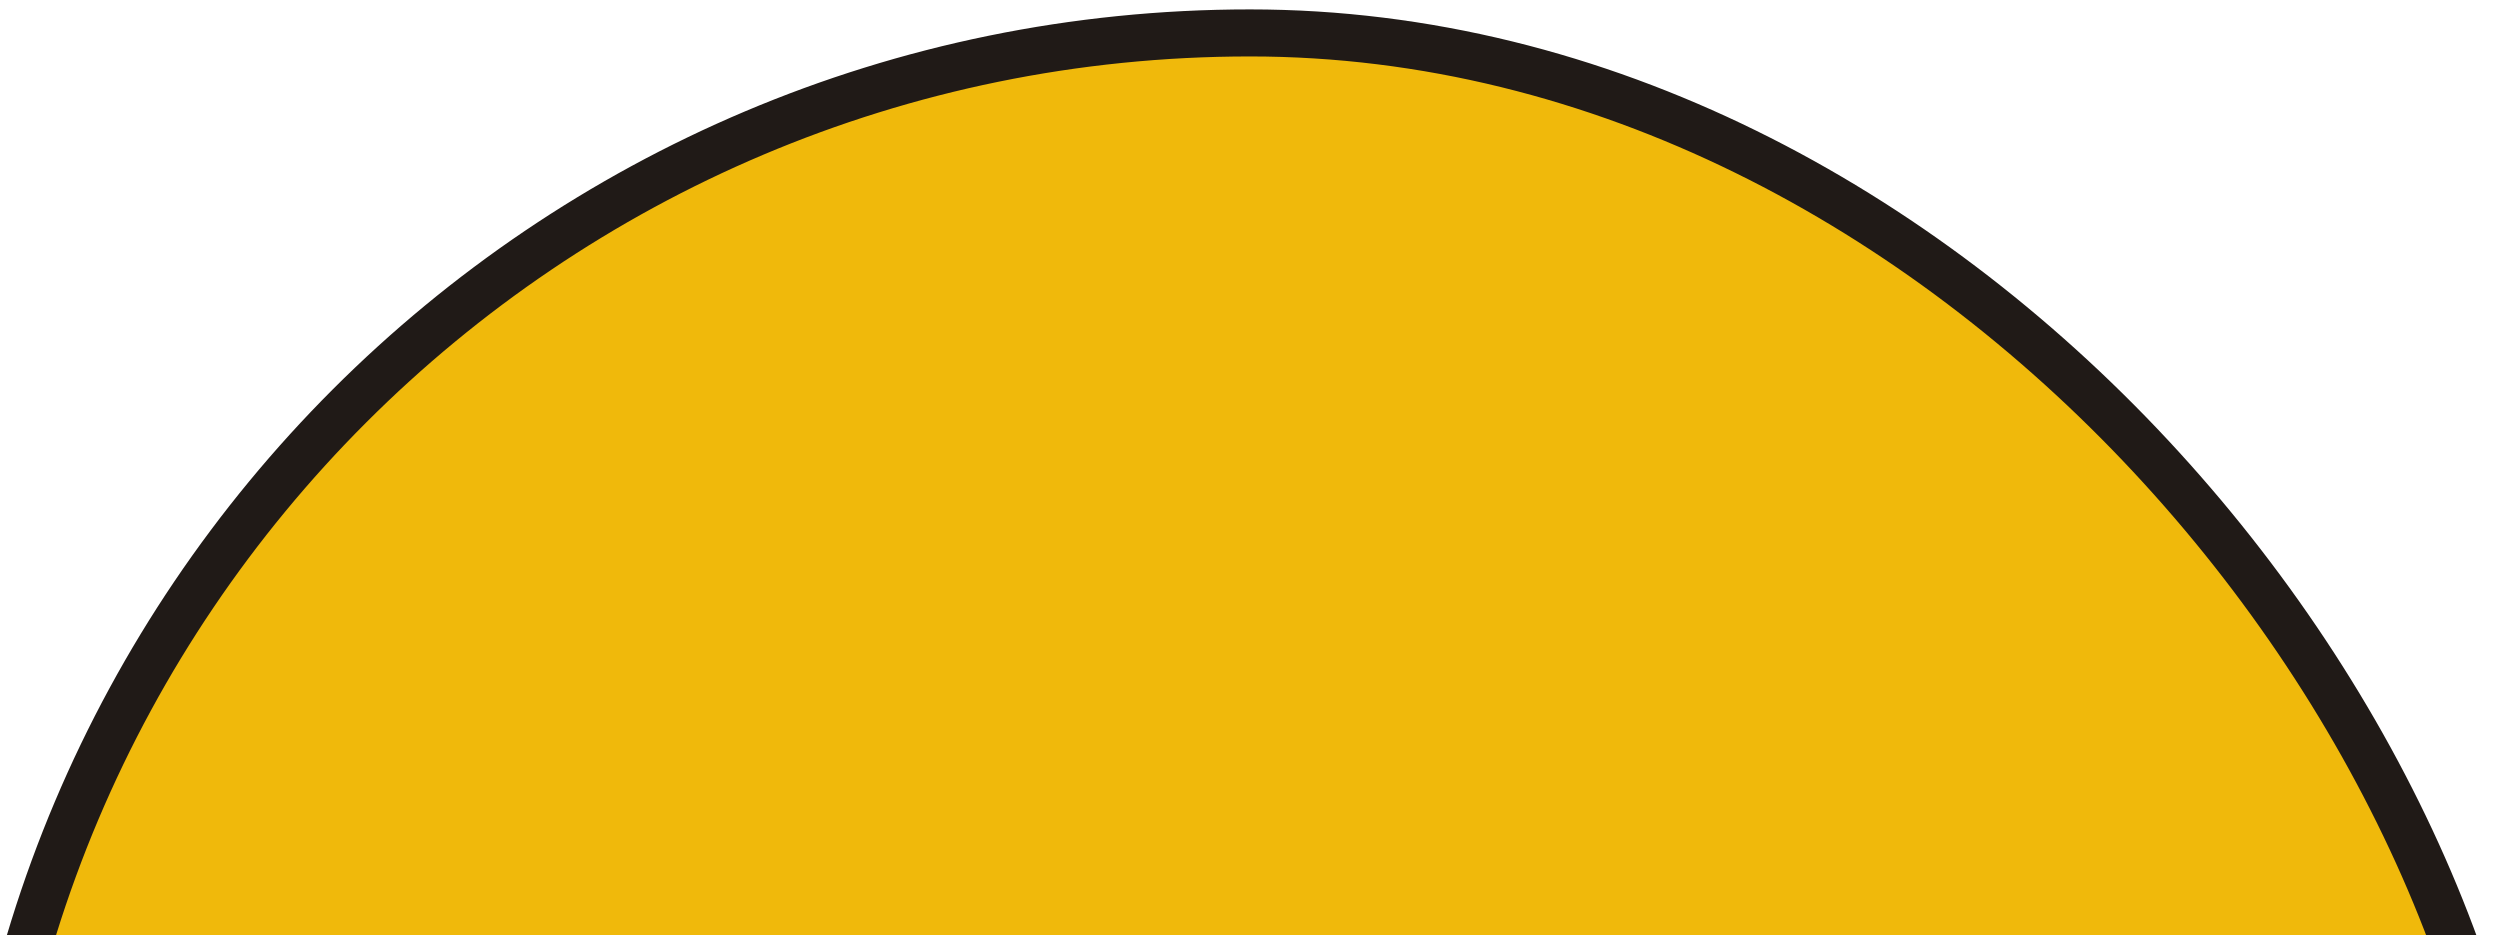<svg xmlns="http://www.w3.org/2000/svg" width="100%" height="100%" viewBox="0 0 310 116" fill="none" preserveAspectRatio="xMidYMid meet" aria-hidden="true"><g clip-path="url(#clip0_2609_4314)"><rect x="-2.917" y="4.083" width="315.833" height="315.833" rx="157.917" fill="#F0B90B" stroke="#201A17" stroke-width="5.833"></rect></g><defs><clipPath id="clip0_2609_4314"><rect width="310" height="116" fill="white"></rect></clipPath></defs></svg>